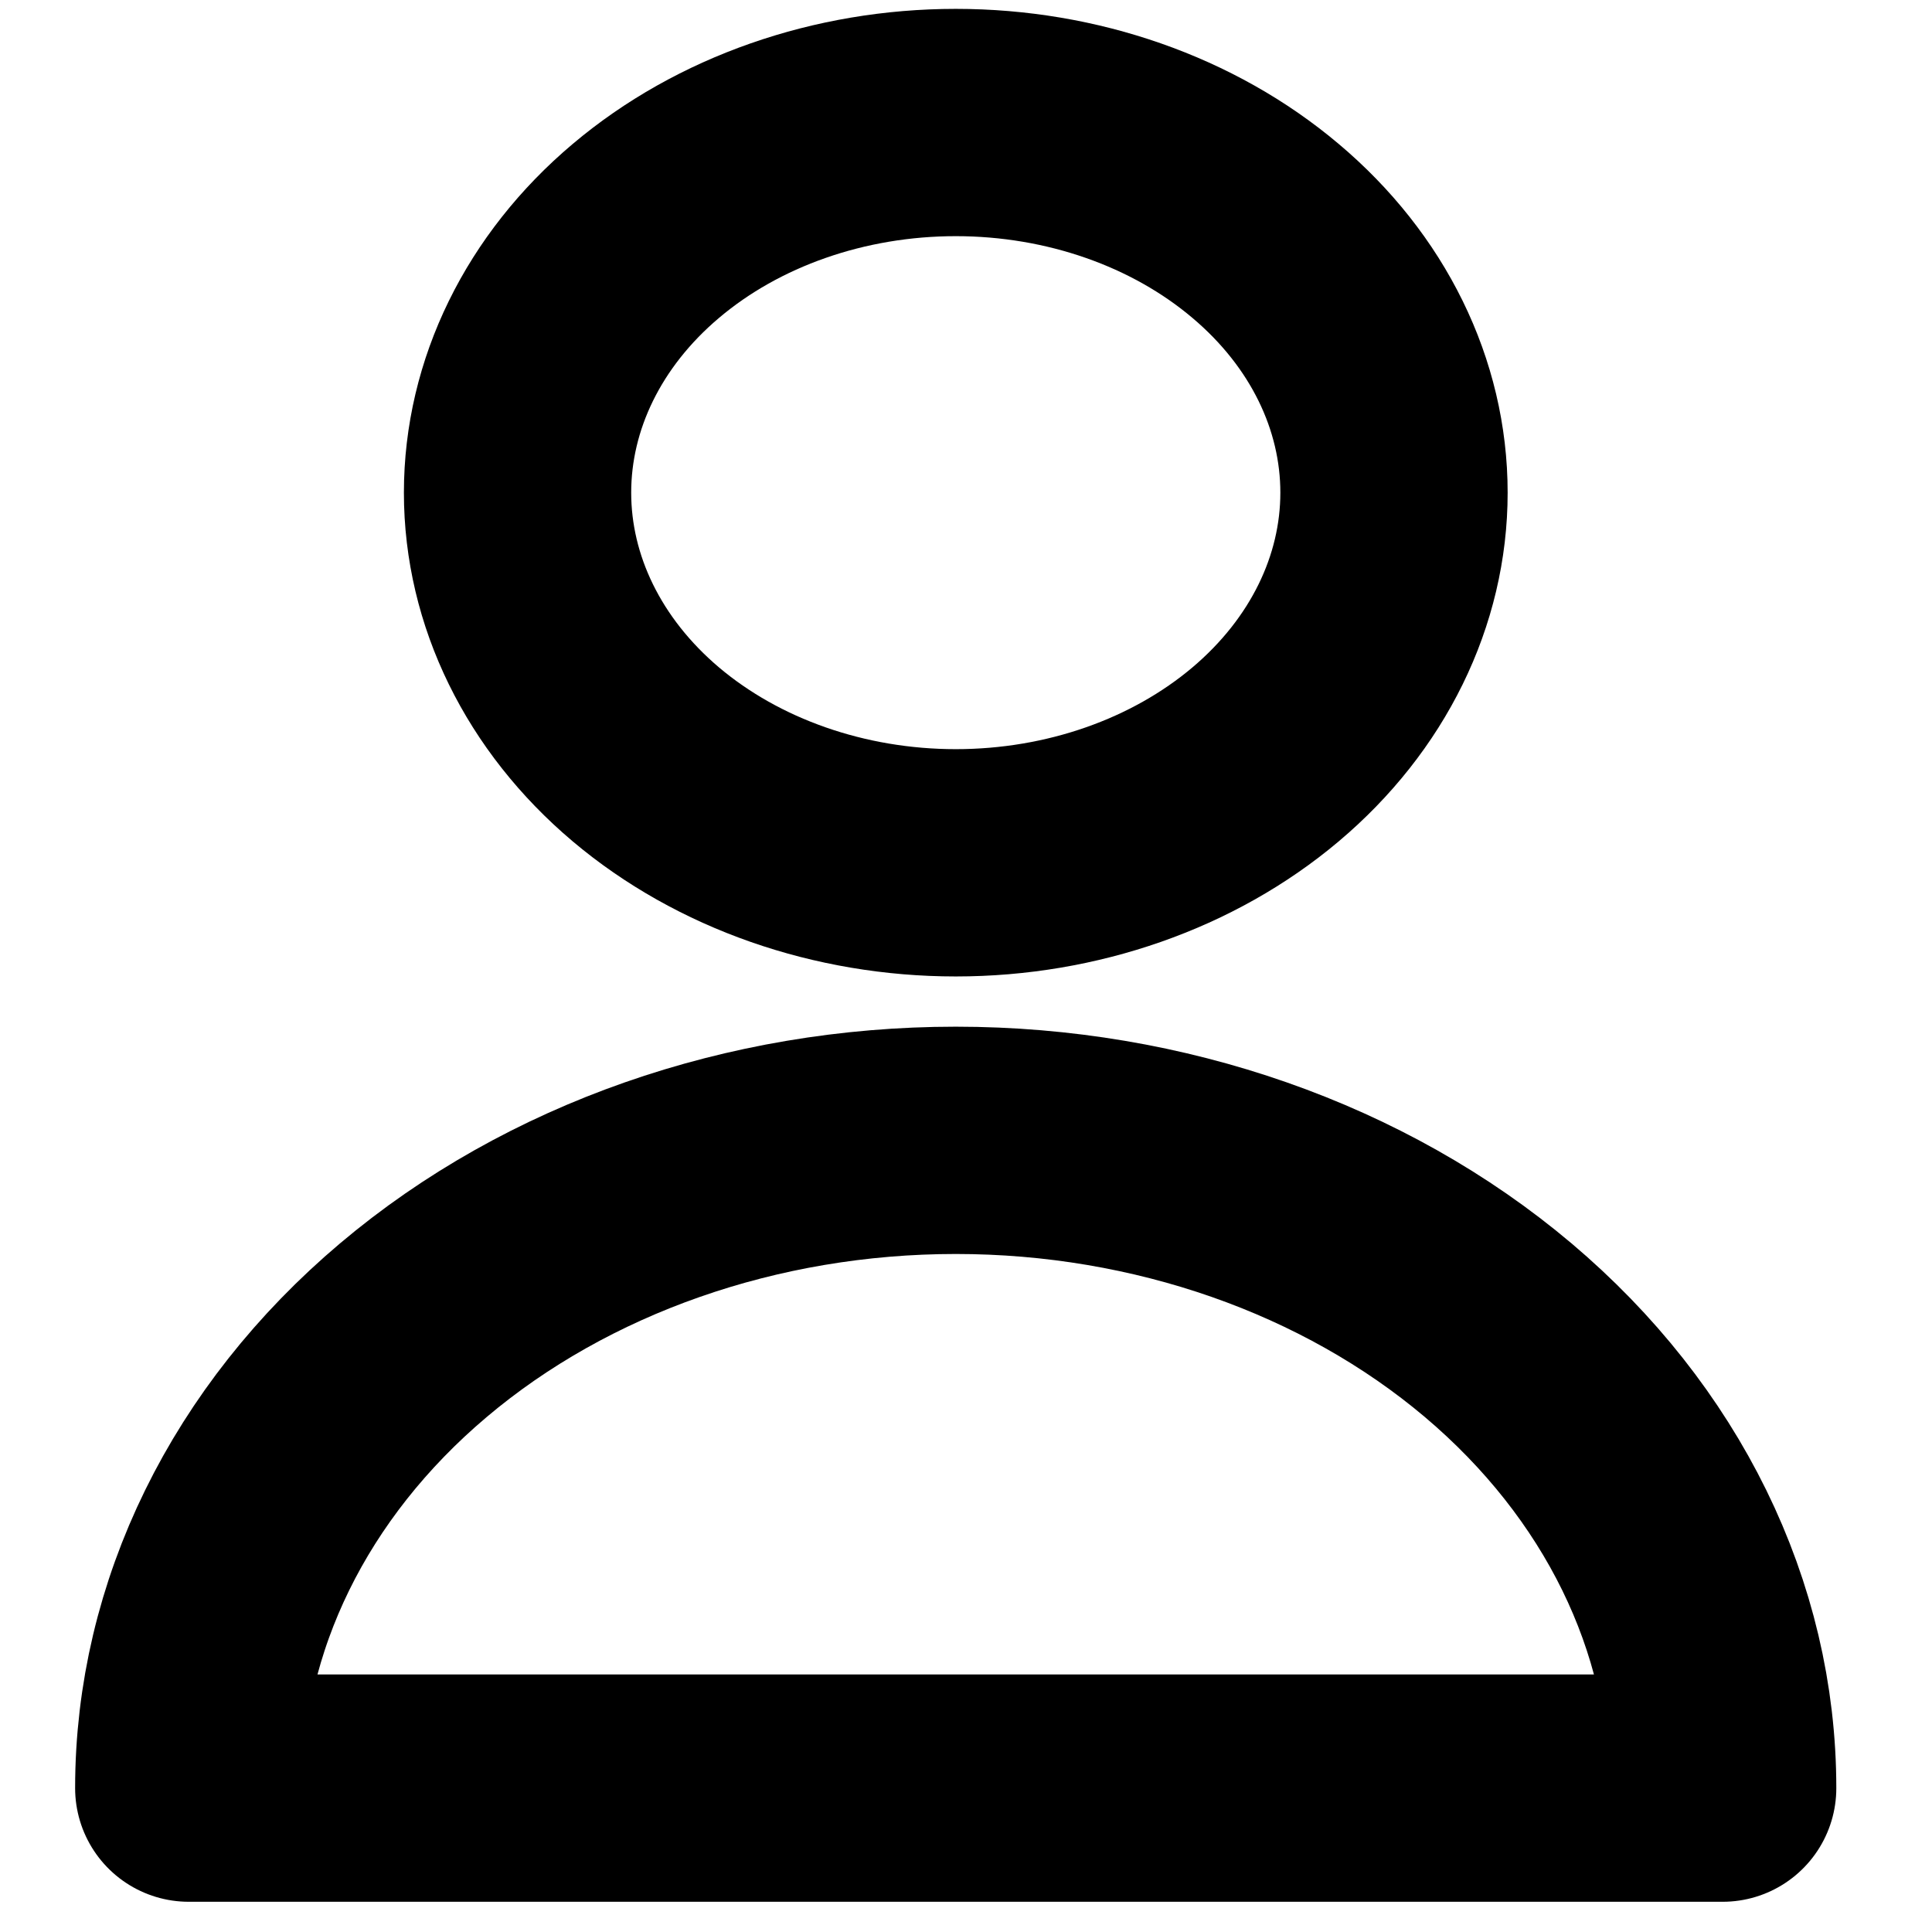 <svg width="18" height="18" viewBox="0 0 17 17" fill="none" xmlns="http://www.w3.org/2000/svg">
<path d="M12.266 4.335C12.266 5.198 11.86 6.027 11.136 6.638C10.413 7.248 9.433 7.592 8.41 7.592C7.387 7.592 6.406 7.248 5.683 6.638C4.96 6.027 4.554 5.198 4.554 4.335C4.554 3.471 4.96 2.642 5.683 2.032C6.406 1.421 7.387 1.078 8.41 1.078C9.433 1.078 10.413 1.421 11.136 2.032C11.86 2.642 12.266 3.471 12.266 4.335V4.335ZM8.41 10.034C6.62 10.034 4.904 10.635 3.638 11.704C2.372 12.773 1.661 14.222 1.661 15.734H15.158C15.158 14.222 14.447 12.773 13.182 11.704C11.916 10.635 10.2 10.034 8.41 10.034V10.034Z" stroke="black" stroke-width="2" stroke-linecap="round" stroke-linejoin="round"/>
</svg>
